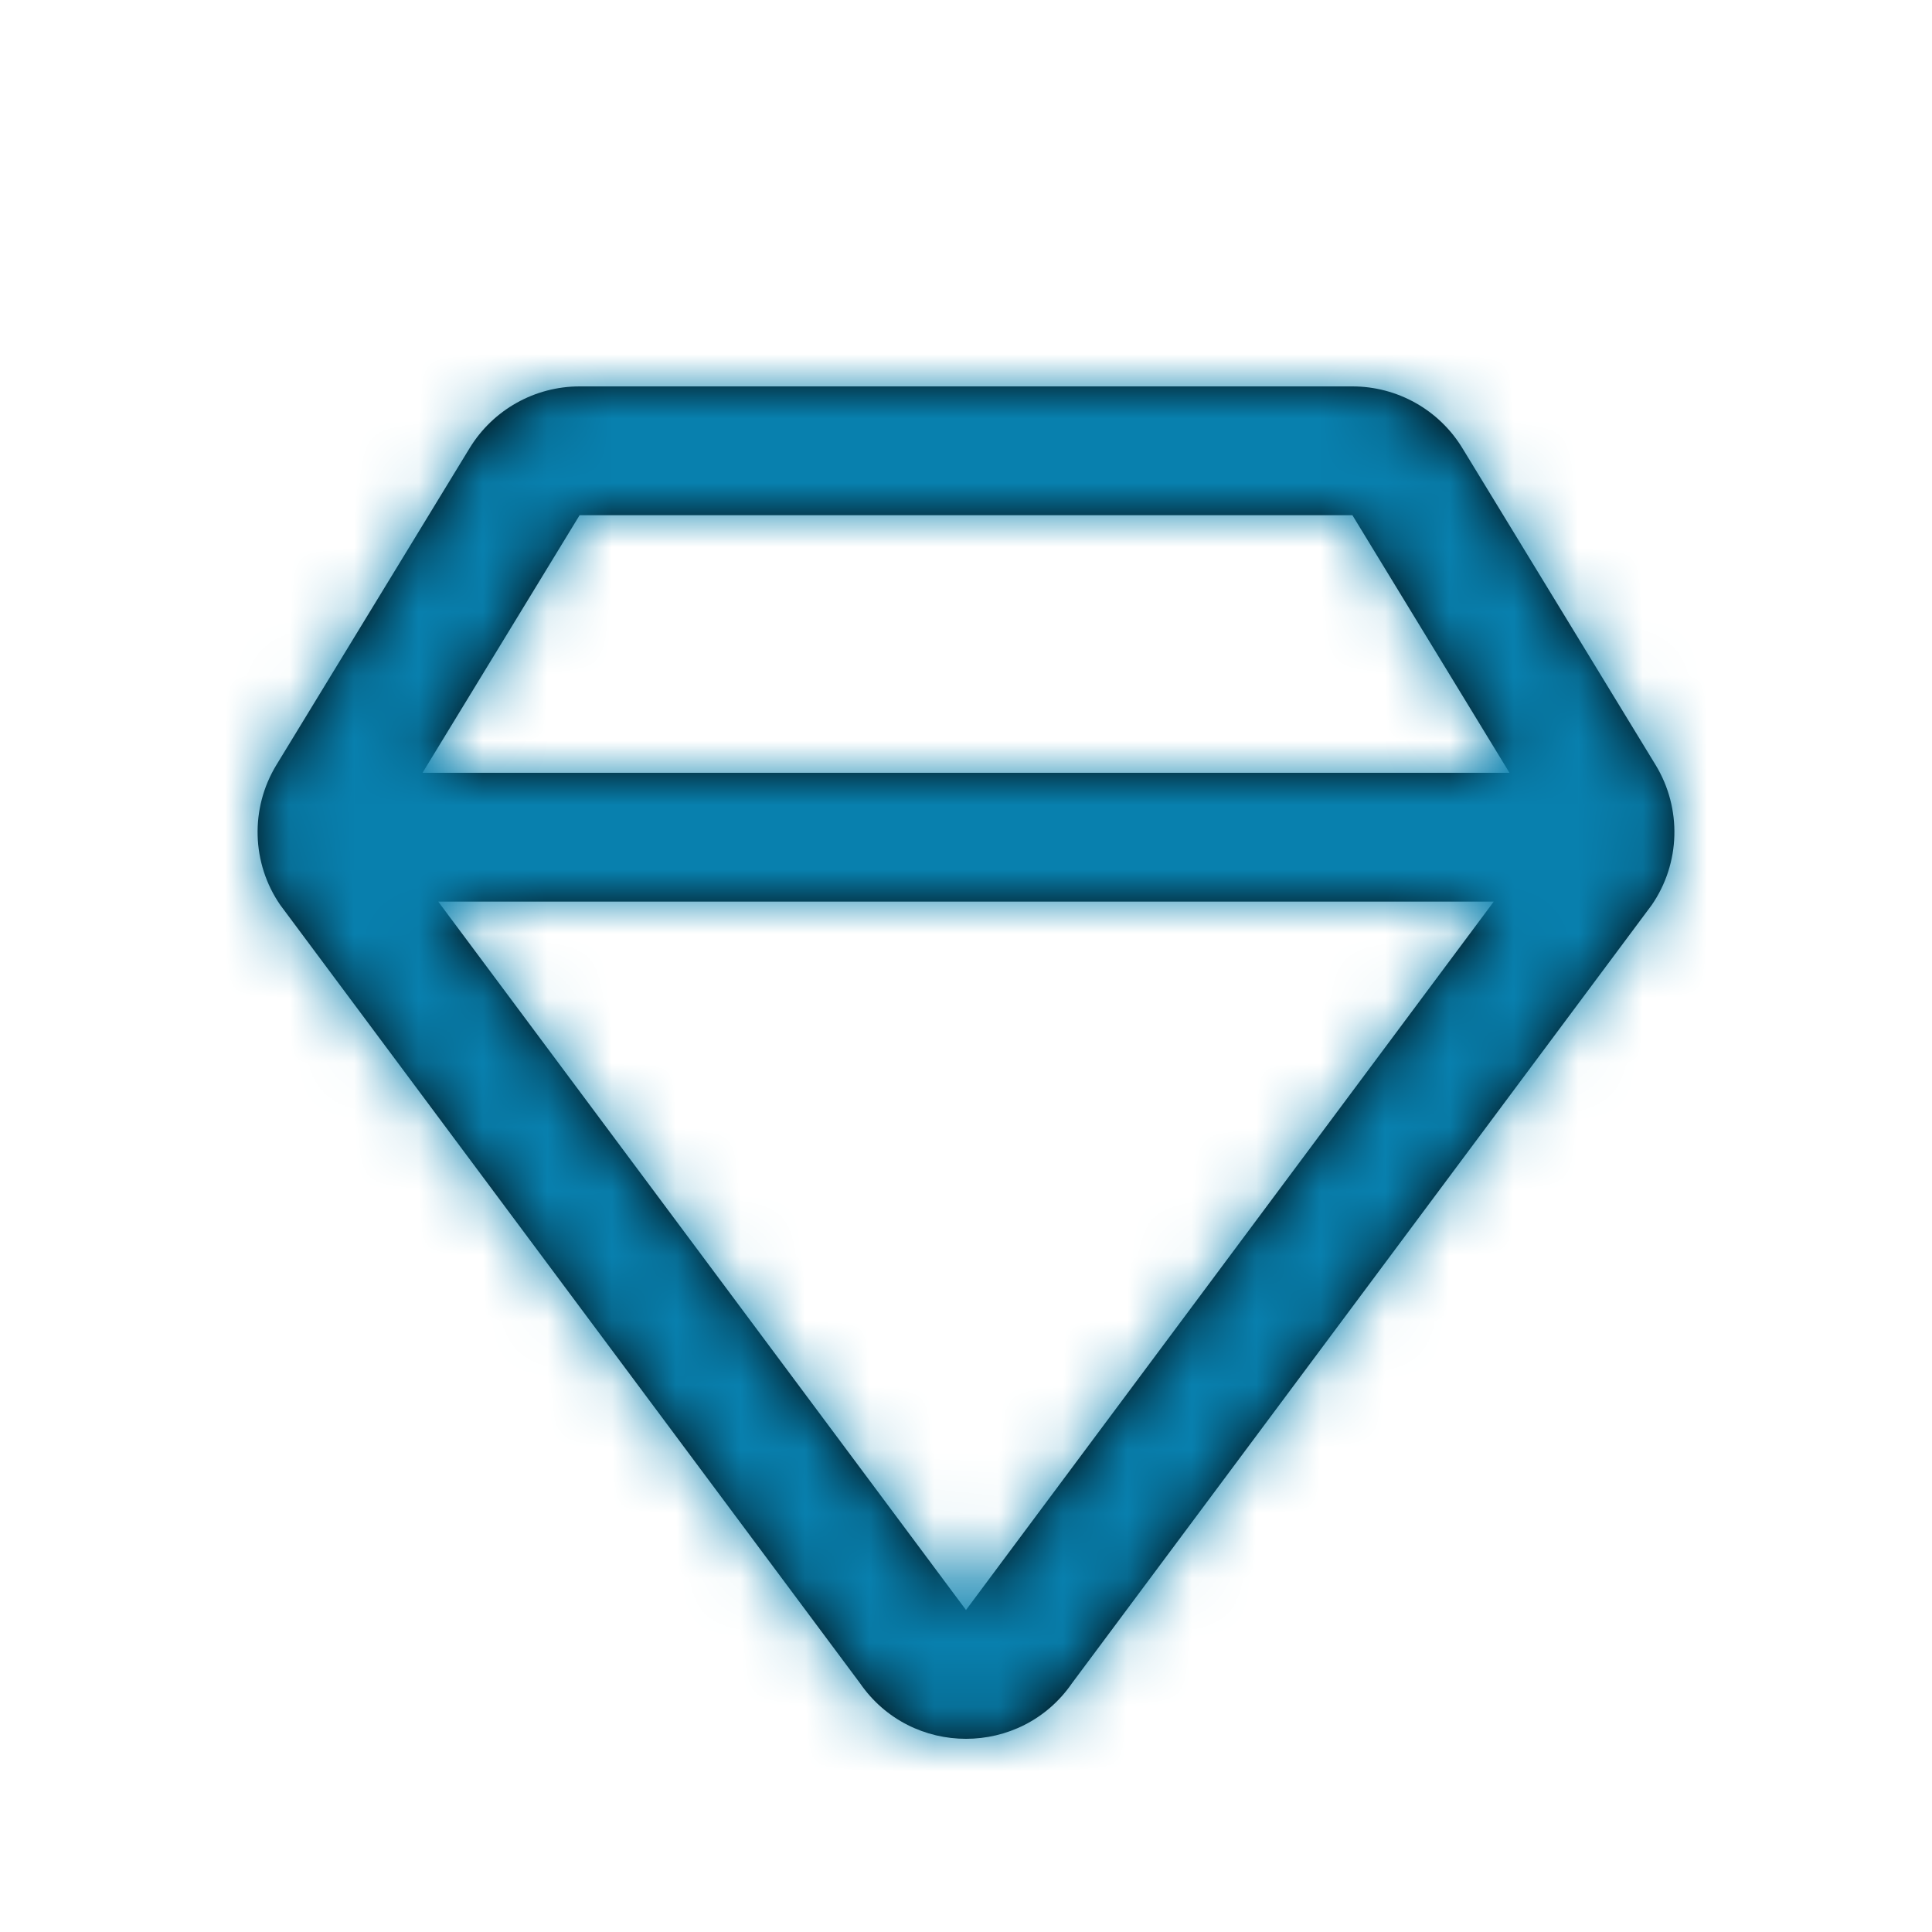 <svg width="30" height="30" viewBox="0 0 30 30" fill="none" xmlns="http://www.w3.org/2000/svg">
<path fill-rule="evenodd" clip-rule="evenodd" d="M9 6H21C21.697 6 22.345 6.363 22.708 6.959L25.708 11.878C26.118 12.552 26.095 13.404 25.648 14.053L16.648 26.134C15.853 27.289 14.147 27.289 13.352 26.134L4.352 14.053C3.905 13.404 3.882 12.552 4.292 11.878L7.292 6.959C7.656 6.363 8.303 6 9 6ZM6.561 12H23.439L21 8H9L6.561 12ZM23.195 14H6.805L15 25L23.195 14Z" fill="black"/>
<mask id="mask0_0_689" style="mask-type:alpha" maskUnits="userSpaceOnUse" x="4" y="6" width="22" height="21">
<path fill-rule="evenodd" clip-rule="evenodd" d="M9 6H21C21.697 6 22.345 6.363 22.708 6.959L25.708 11.878C26.118 12.552 26.095 13.404 25.648 14.053L16.648 26.134C15.853 27.289 14.147 27.289 13.352 26.134L4.352 14.053C3.905 13.404 3.882 12.552 4.292 11.878L7.292 6.959C7.656 6.363 8.303 6 9 6ZM6.561 12H23.439L21 8H9L6.561 12ZM23.195 14H6.805L15 25L23.195 14Z" fill="white"/>
</mask>
<g mask="url(#mask0_0_689)">
<rect width="30" height="30" fill="#0880AE"/>
</g>
</svg>
